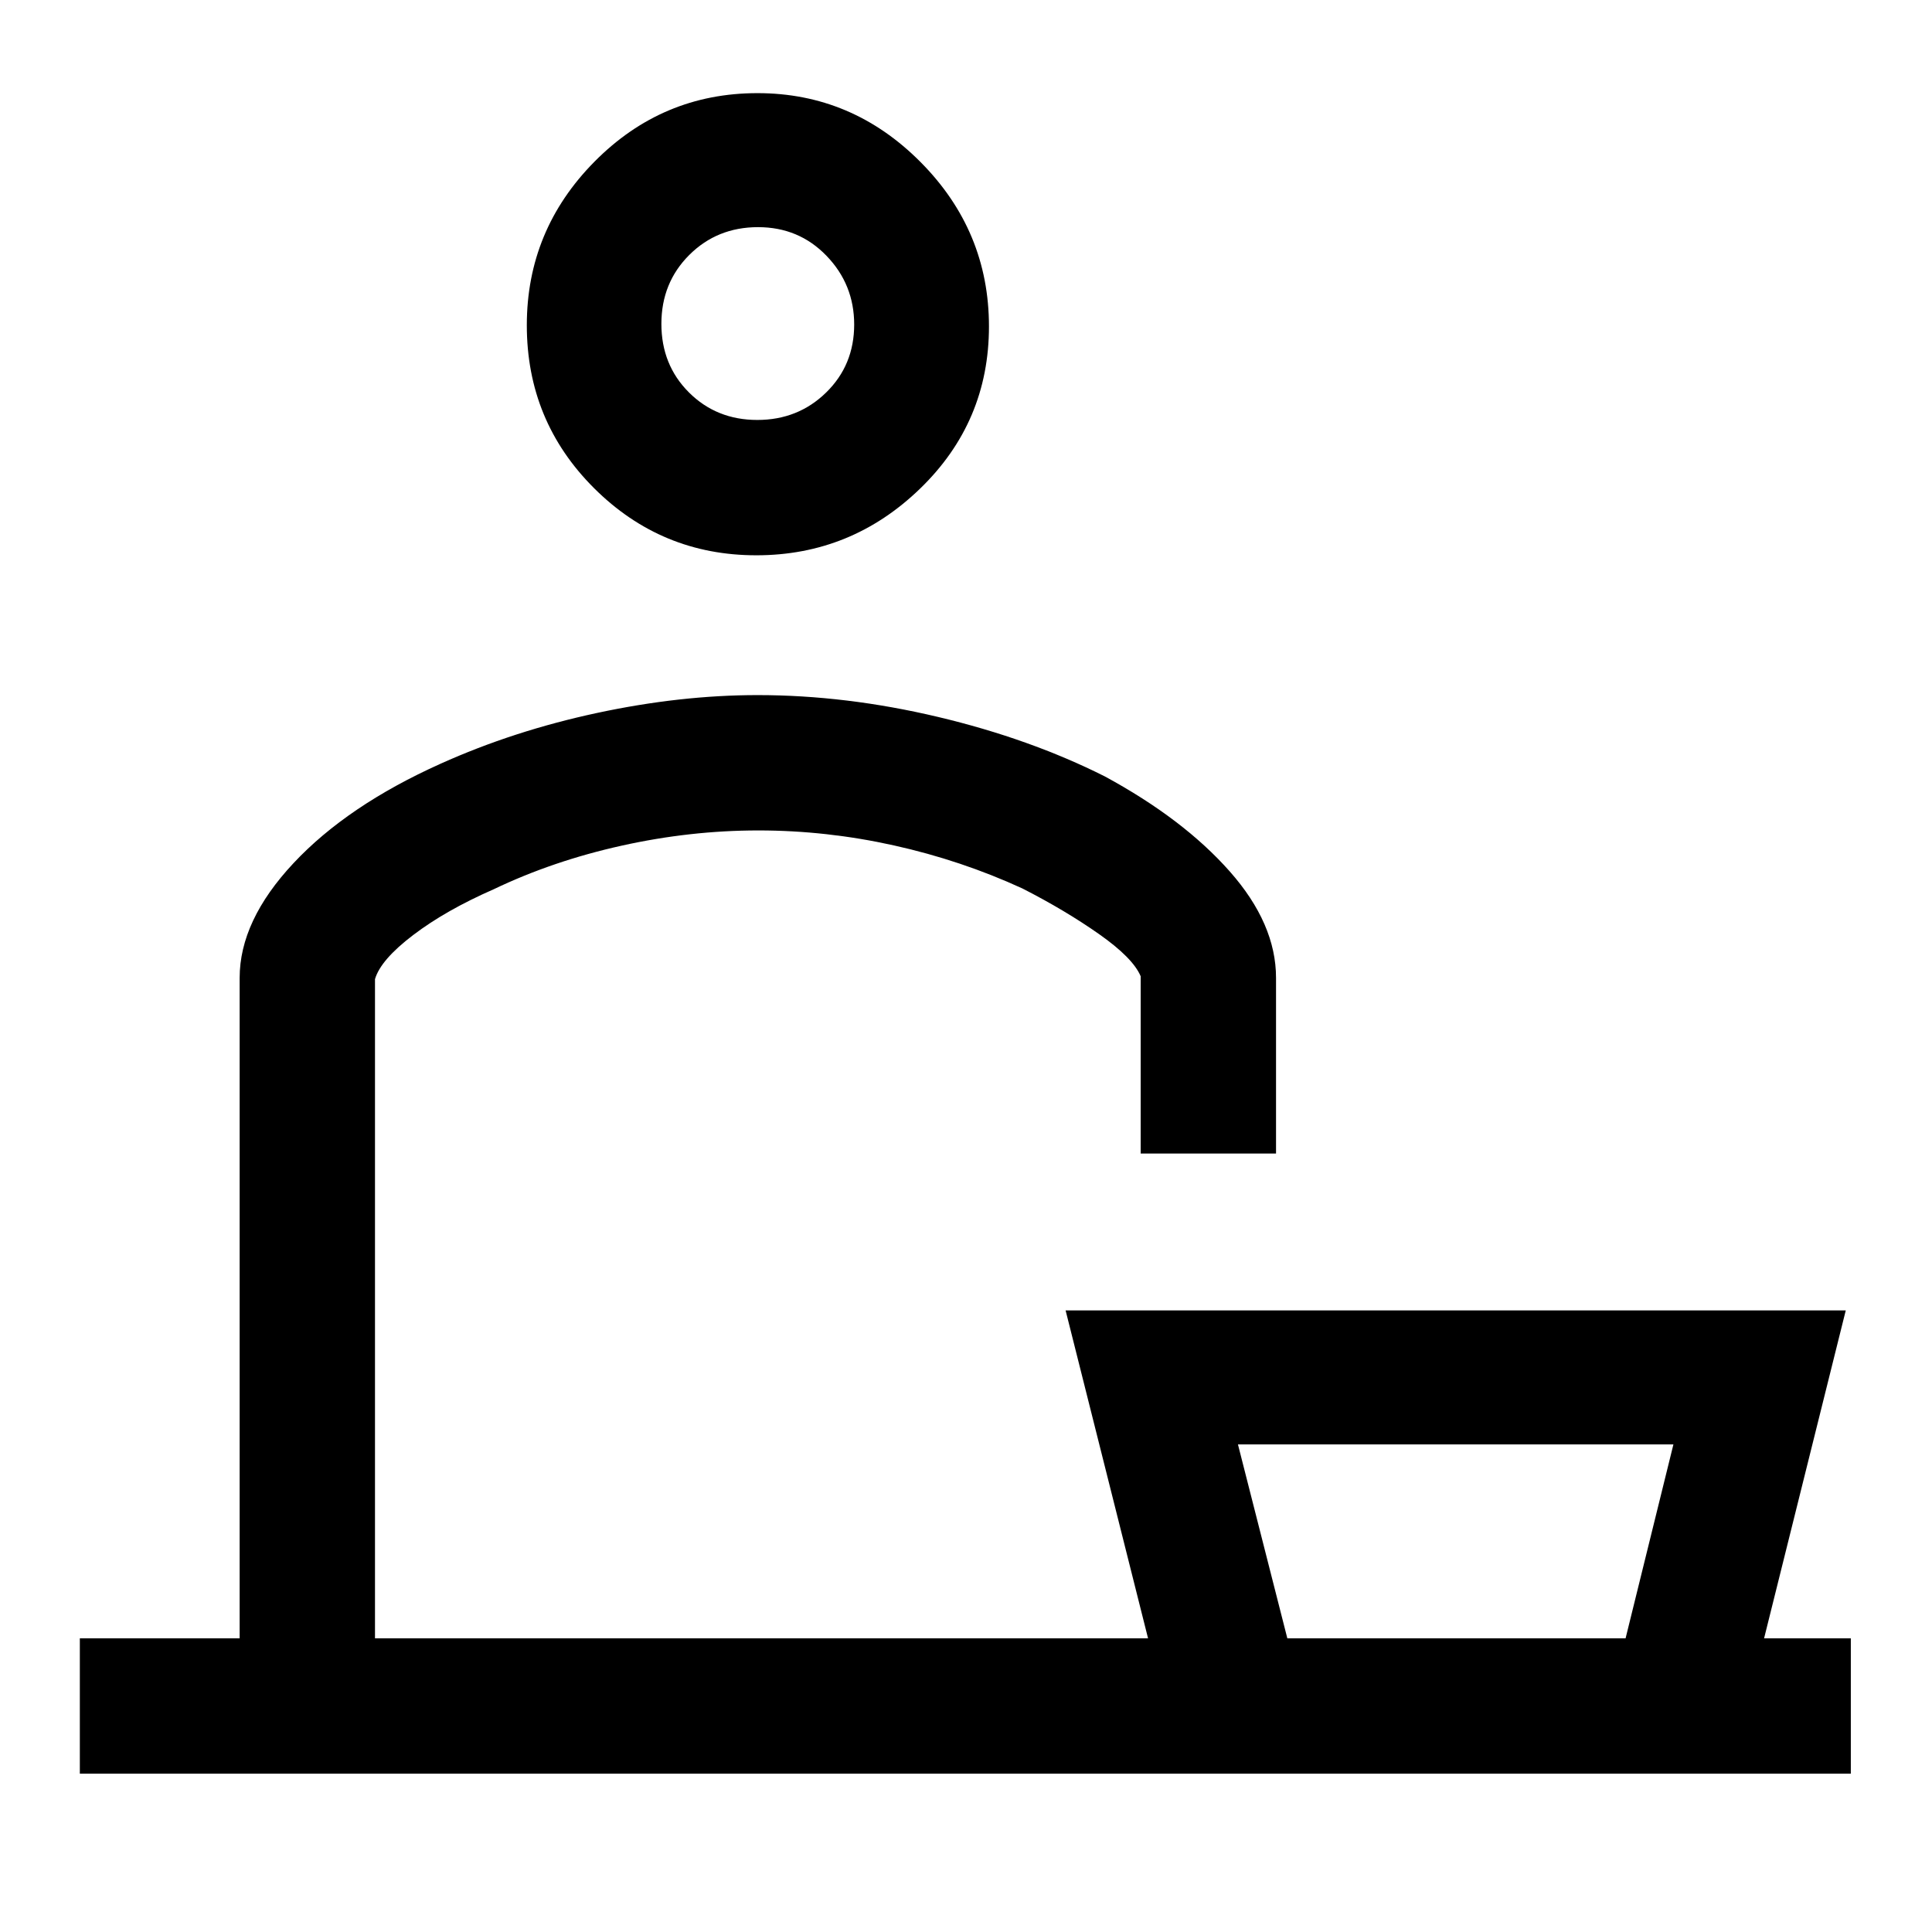 <svg xmlns="http://www.w3.org/2000/svg" height="40" viewBox="0 -960 960 960" width="40"><path d="M39.67-78.67v-67.25h79.41v-328.16q0-28.45 26.78-57.04 26.78-28.6 73.06-49.39 36.31-16.34 77.71-25.22 41.41-8.88 79.83-8.88 43.87 0 89.59 10.84 45.72 10.85 82.98 29.59 39.05 21.18 62.03 47.19 22.99 26.01 22.99 52.89v87.28H566.8v-88.07q-3.84-9.13-20.72-20.98-16.87-11.85-38.06-22.66-30.3-13.93-63.81-21.38-33.52-7.45-67.38-7.45-33.87 0-67.96 7.57-34.1 7.56-63.54 21.65-23.79 10.42-39.99 22.73-16.2 12.31-19.01 21.94v327.55h384.13l-40.97-162.95h387.66l-40.59 162.95h43.1v67.25H39.67Zm791.84-163.61H615.13l24.54 96.36h168.07l23.77-96.36Zm-455.7-441.8q-47.15 0-80.6-33.33-33.44-33.34-33.44-80.97 0-47.31 33.65-81.32 33.65-34.02 80.96-34.02 47 0 81.02 34.23 34.01 34.22 34.01 81.69t-34.22 80.59q-34.22 33.13-81.38 33.13Zm.5-67.25q20.25 0 34.19-13.63 13.94-13.63 13.94-33.78 0-19.9-13.74-34.14-13.73-14.25-34.04-14.25-20.3 0-34.16 13.81-13.86 13.82-13.86 34.24 0 20.41 13.7 34.08 13.71 13.67 33.97 13.67Zm1.15 605.41Zm-1-652.85Zm347.03 652.85Z"/></svg>